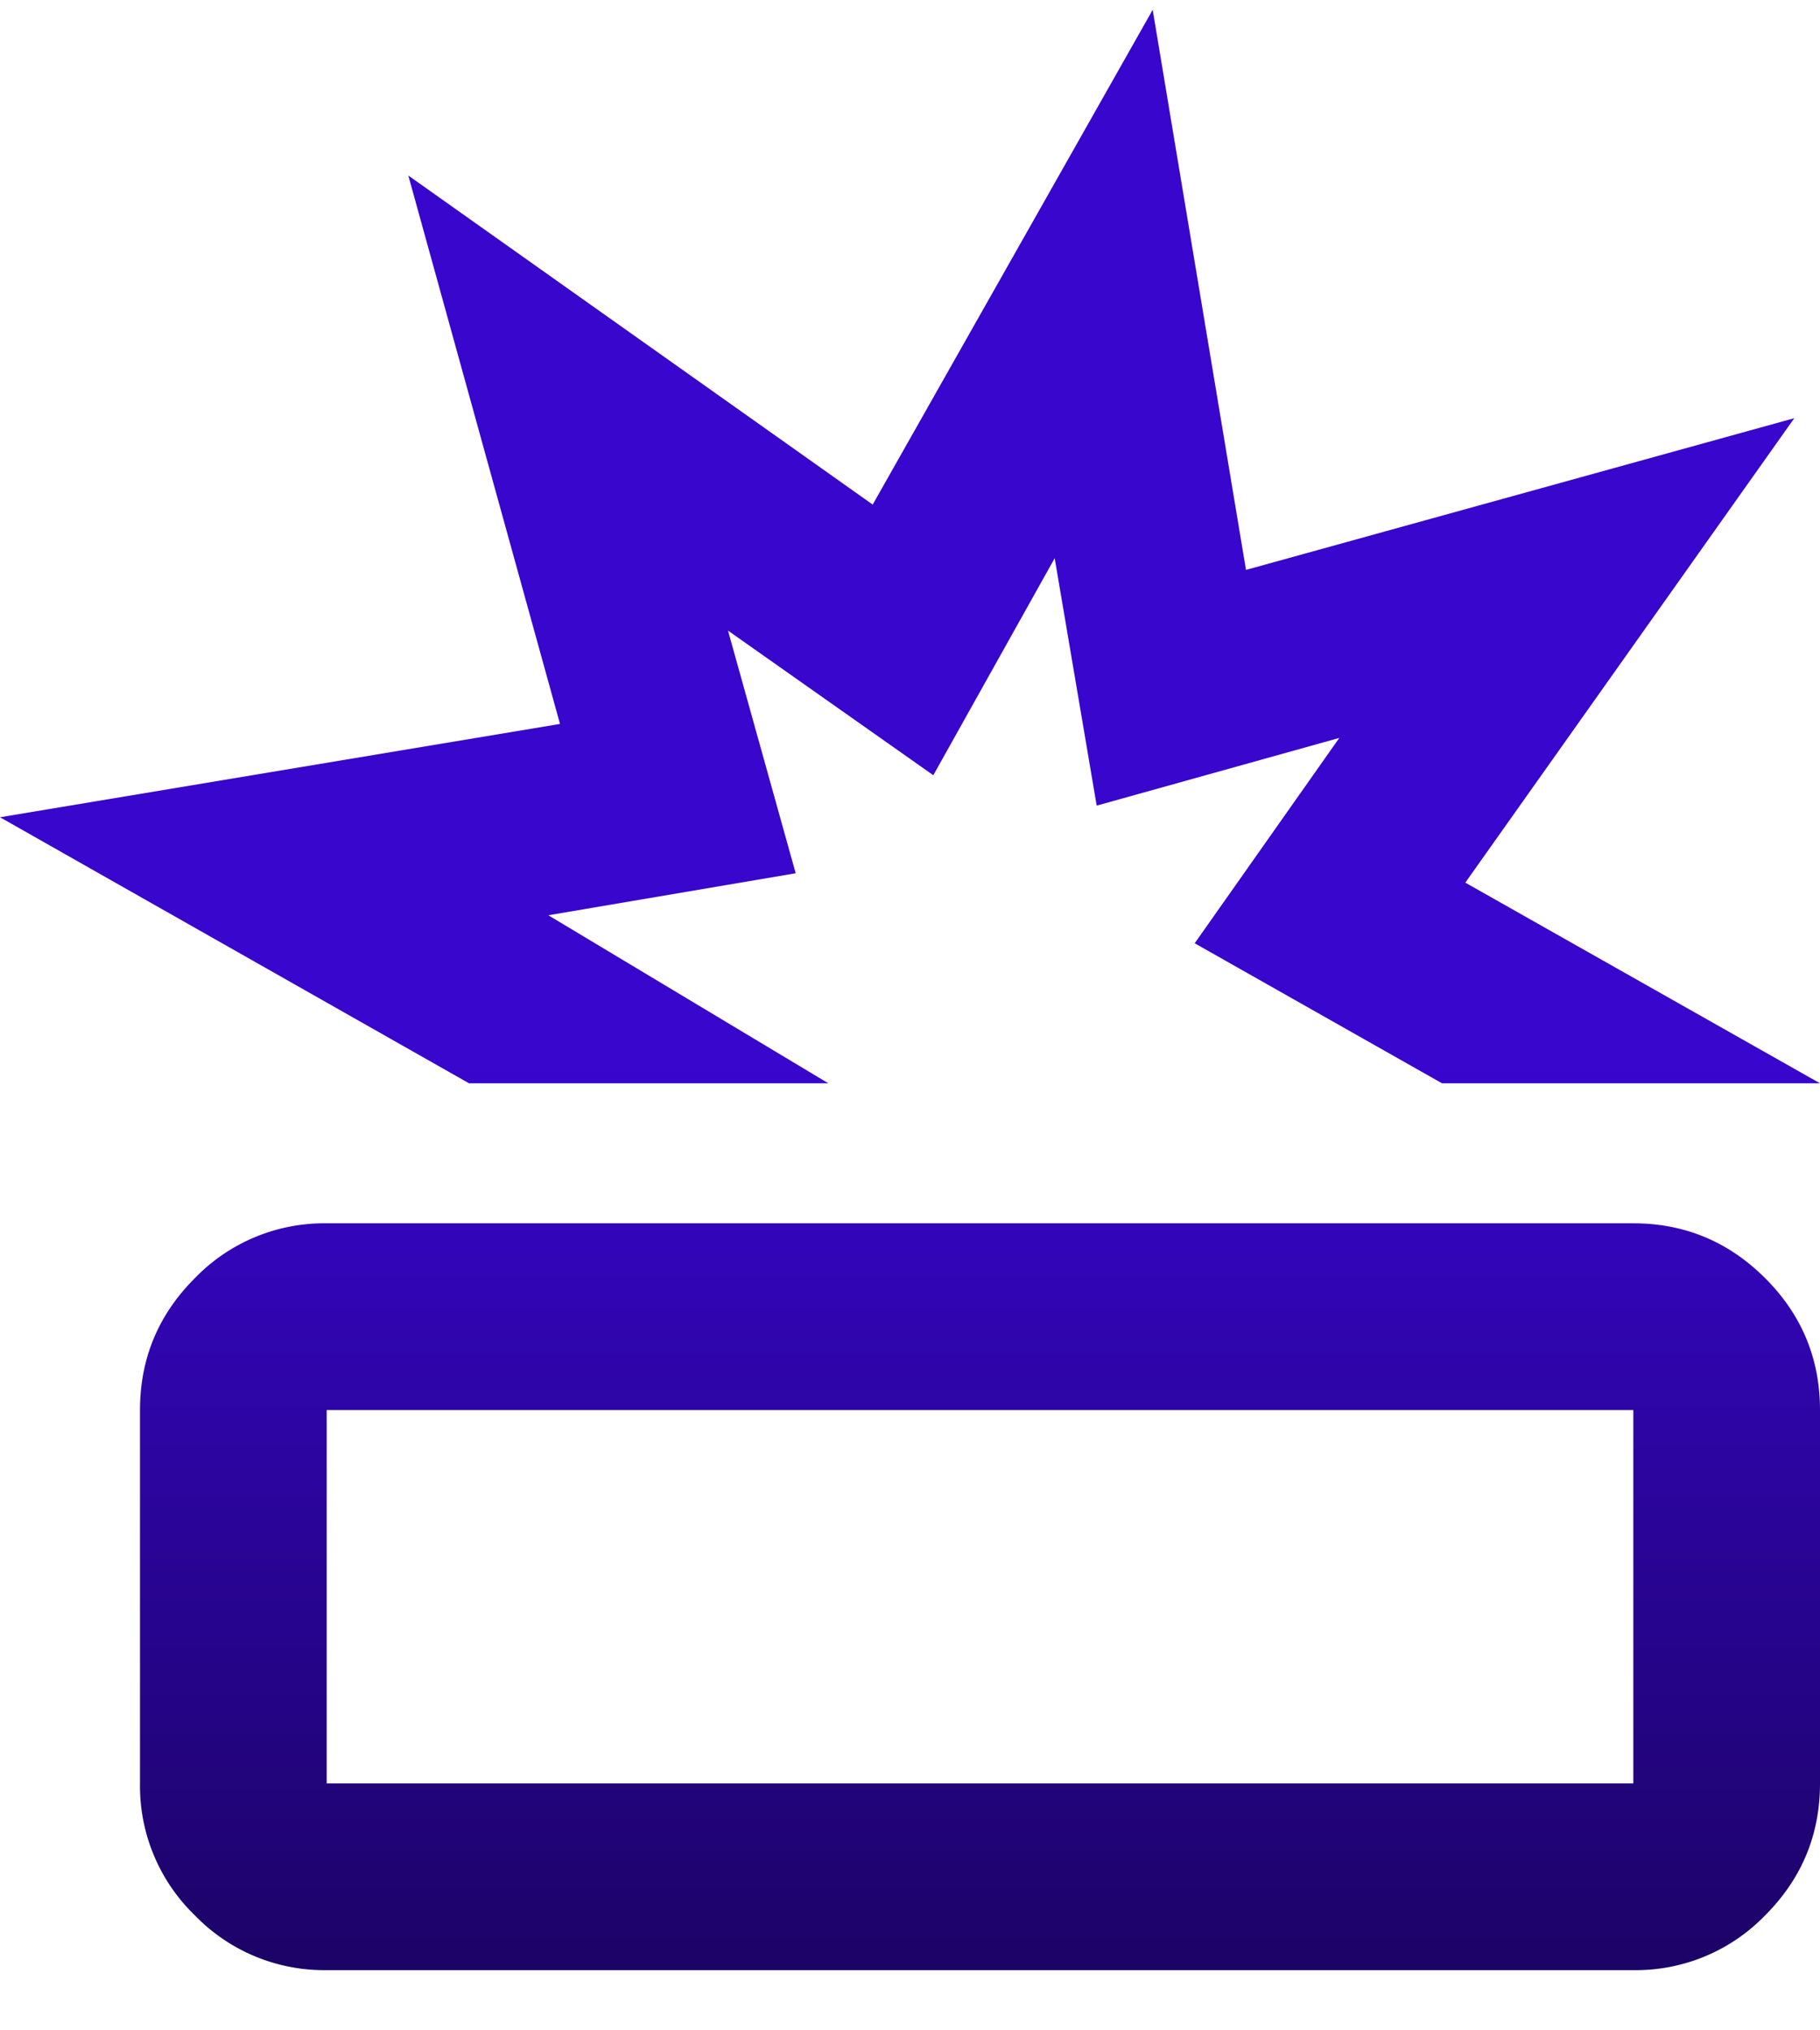 <svg width="26" height="29" fill="none" xmlns="http://www.w3.org/2000/svg"><path d="M4.667 28.14a2.568 2.568 0 0 1-1.884-.783A2.568 2.568 0 0 1 2 25.473V20.14c0-.733.261-1.361.783-1.883a2.568 2.568 0 0 1 1.884-.784h18.666c.734 0 1.361.262 1.884.784.522.522.783 1.15.783 1.883v5.333c0 .734-.261 1.361-.783 1.884a2.568 2.568 0 0 1-1.884.783H4.667Zm0-2.667h18.666V20.14H4.667v5.333Zm2.033-10-6.7-3.8 8-1.333-2.167-7.833 6.634 4.7 4-7.067 1.333 8 7.833-2.167-4.7 6.634L26 15.473h-5.4l-3.533-2 2.066-2.933-3.466.967-.6-3.534-1.734 3.1L10.4 9.007l.967 3.466-3.534.6 4 2.4H6.7Z" fill="url(#a)"/><defs><linearGradient id="a" x1="13" y1=".14" x2="13" y2="28.14" gradientUnits="userSpaceOnUse"><stop offset=".54" stop-color="#3806CC"/><stop offset="1" stop-color="#1C0366"/></linearGradient></defs></svg>